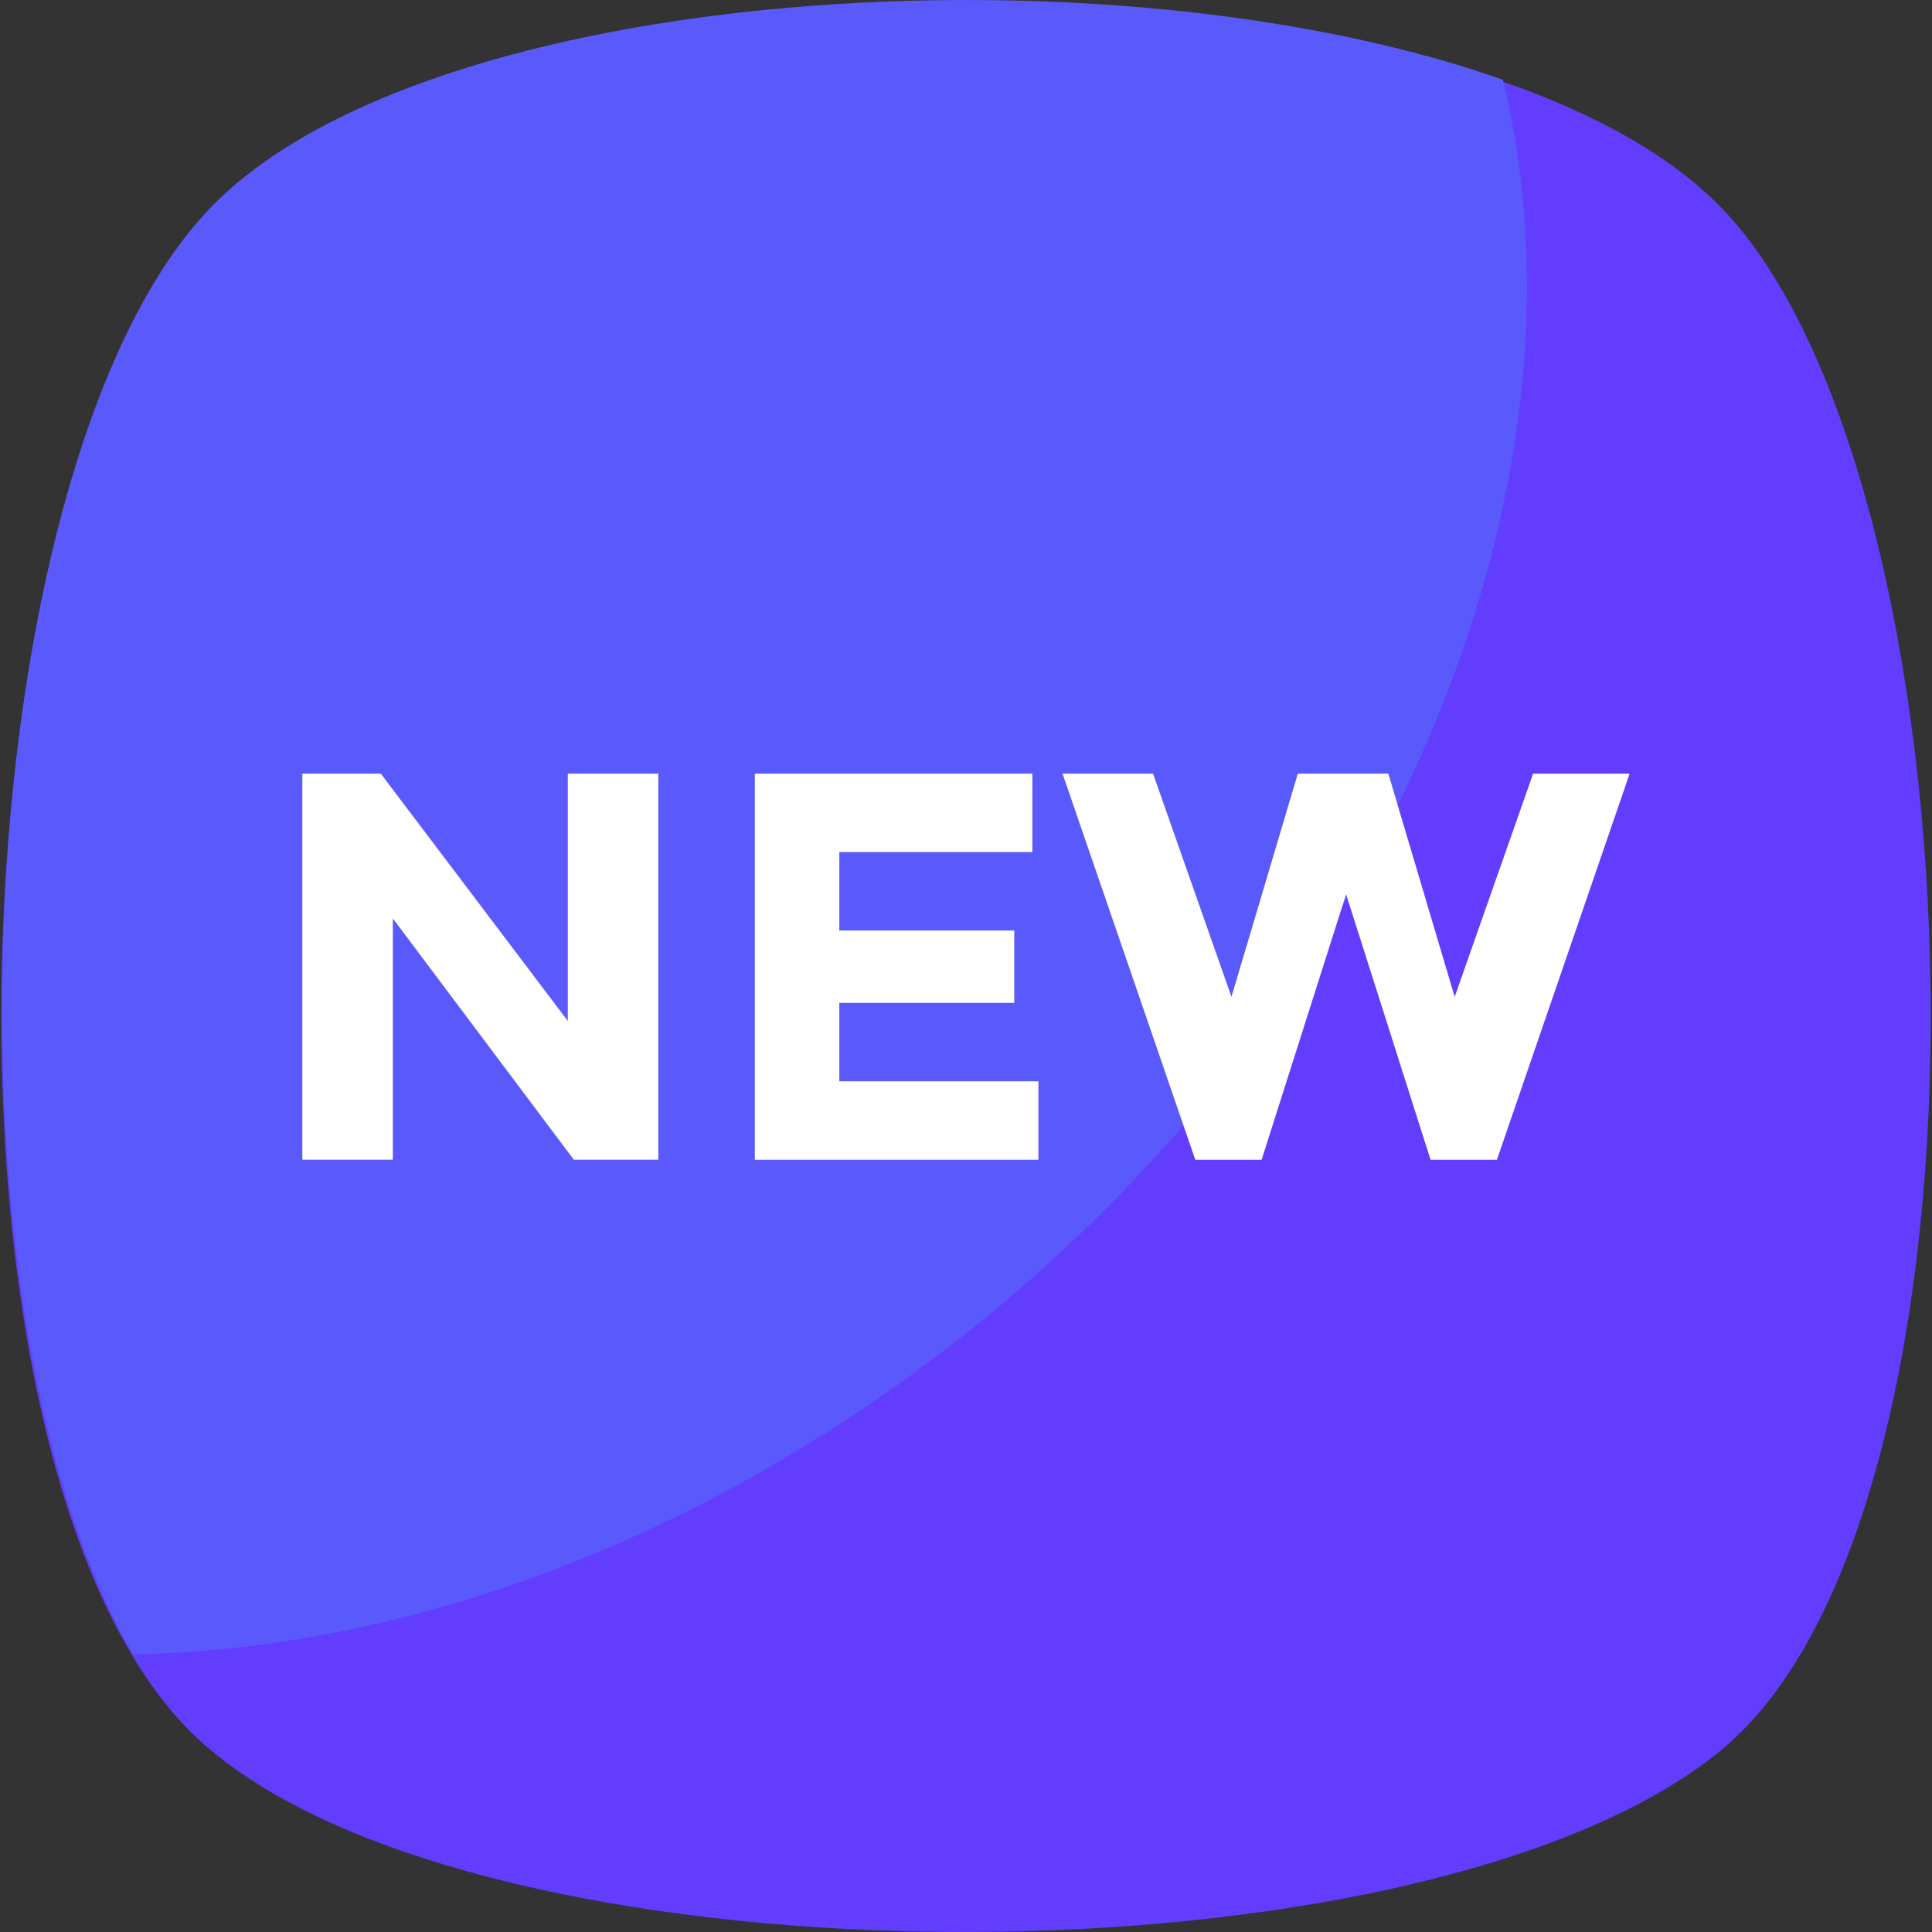 <?xml version="1.0"?>
<svg xmlns="http://www.w3.org/2000/svg" xmlns:xlink="http://www.w3.org/1999/xlink" version="1.1" id="Capa_1" x="0px" y="0px" viewBox="0 0 455.431 455.431" style="enable-background:new 0 0 455.431 455.431;" xml:space="preserve" width="512px" height="512px" class=""><rect x="0" y="0" width="455.431" height="455.431" fill="#333333" stroke="none"/><g><path style="fill:#623DFD" d="M405.493,412.764c-69.689,56.889-287.289,56.889-355.556,0c-69.689-56.889-62.578-300.089,0-364.089  s292.978-64,355.556,0S475.182,355.876,405.493,412.764z" data-original="#5CA4DA" class="" data-old_color="#5CA4DA"/><path style="fill:#5A5AFC" d="M229.138,313.209c-62.578,49.778-132.267,75.378-197.689,76.8  c-48.356-82.489-38.4-283.022,18.489-341.333c51.2-52.622,211.911-62.578,304.356-29.867  C377.049,112.676,330.116,232.142,229.138,313.209z" data-original="#6DAFE0" class="active-path" data-old_color="#6DAFE0"/><g>
	<path style="fill:#FFFFFF" d="M135.271,182.364h19.911v91.022h-19.911l-42.667-56.889v56.889H71.271v-91.022H89.76l44.089,58.311   v-58.311H135.271z" data-original="#FFFFFF" class="" data-old_color="#FFFFFF"/>
	<path style="fill:#FFFFFF" d="M243.36,182.364v18.489h-45.511v18.489h41.244v17.067h-41.244v18.489h46.933v18.489h-66.844v-91.022   L243.36,182.364L243.36,182.364z" data-original="#FFFFFF" class="" data-old_color="#FFFFFF"/>
	<path style="fill:#FFFFFF" d="M290.293,234.987l15.644-52.622h21.333l15.644,52.622l18.489-52.622h22.756l-31.289,91.022h-15.644   l-19.911-62.578l-19.911,62.578H281.76l-31.289-91.022h21.333L290.293,234.987z" data-original="#FFFFFF" class="" data-old_color="#FFFFFF"/>
</g></g> </svg>
